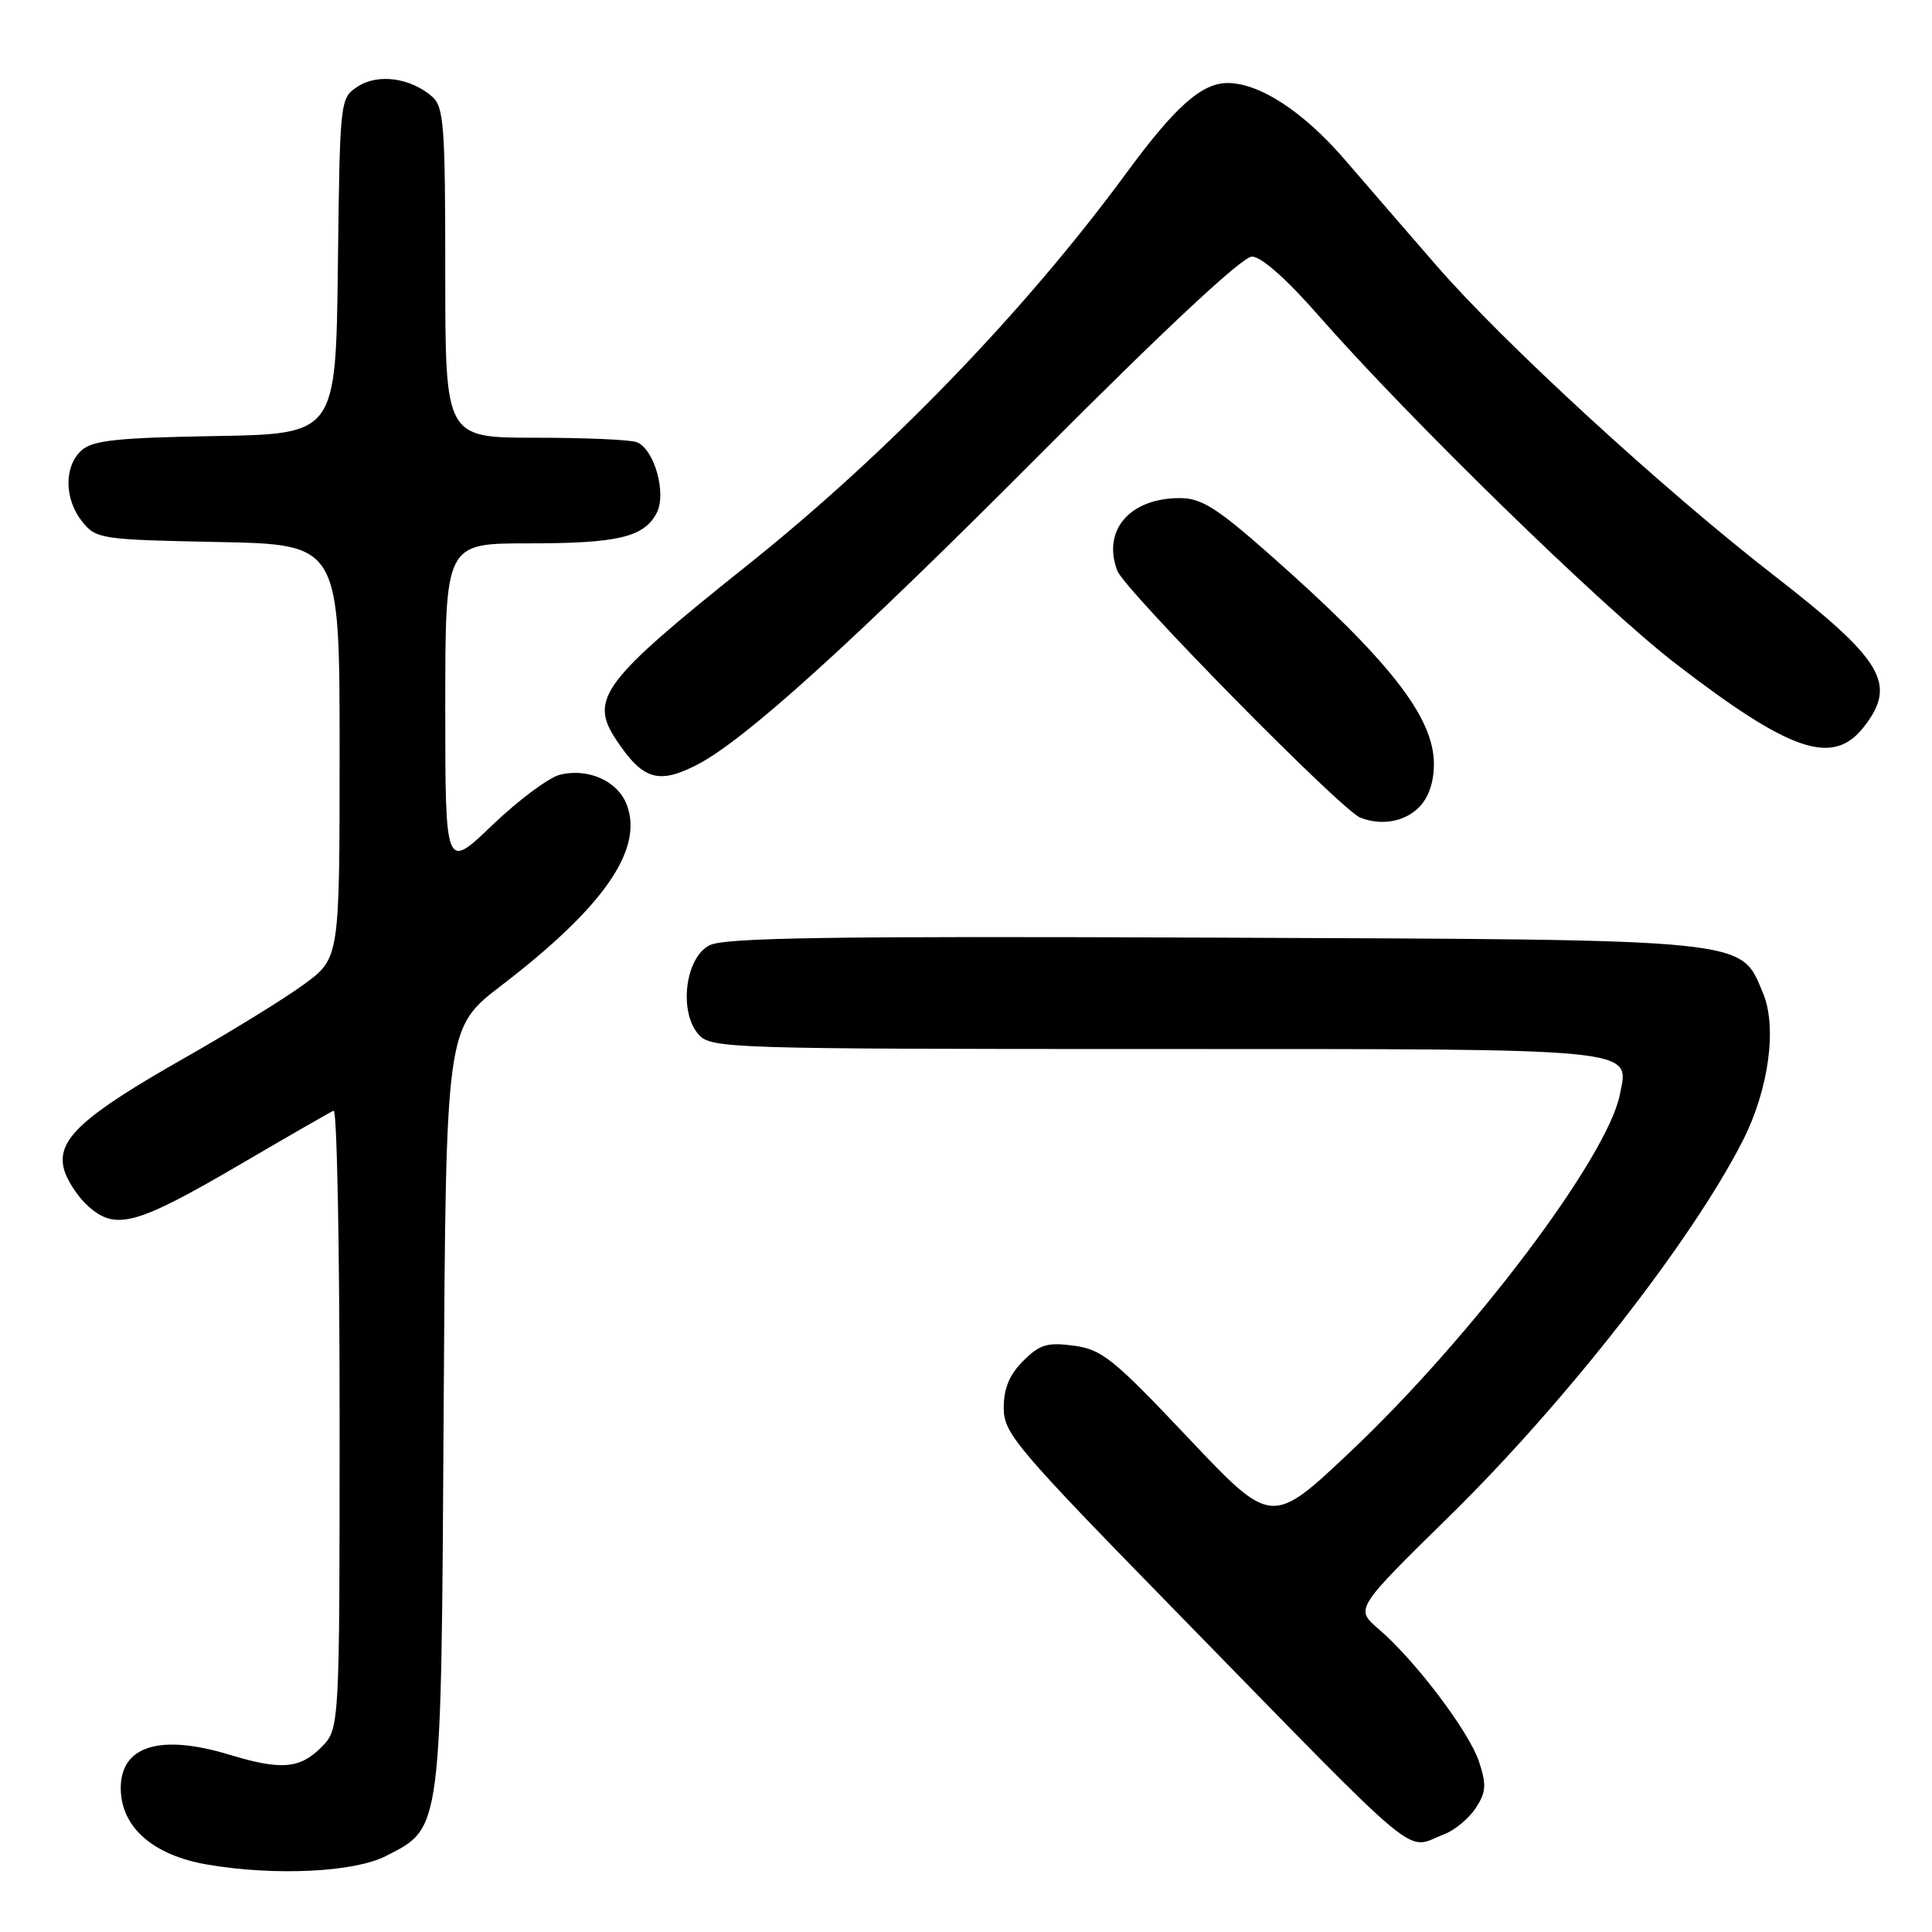 <?xml version="1.0" encoding="UTF-8" standalone="no"?>
<!DOCTYPE svg PUBLIC "-//W3C//DTD SVG 1.1//EN" "http://www.w3.org/Graphics/SVG/1.1/DTD/svg11.dtd" >
<svg xmlns="http://www.w3.org/2000/svg" xmlns:xlink="http://www.w3.org/1999/xlink" version="1.1" viewBox="0 0 256 256">
 <g >
 <path fill="currentColor"
d=" M 51.12 245.94 C 58.59 242.13 58.46 243.09 58.79 186.36 C 59.09 136.21 59.09 136.21 66.44 130.58 C 80.01 120.18 85.30 112.55 83.05 106.63 C 81.85 103.48 77.93 101.73 74.18 102.66 C 72.71 103.03 68.69 106.03 65.25 109.32 C 59.00 115.32 59.00 115.32 59.00 93.66 C 59.00 72.00 59.00 72.00 69.93 72.00 C 81.86 72.00 85.29 71.20 87.00 68.00 C 88.37 65.43 86.71 59.49 84.37 58.59 C 83.53 58.26 77.47 58.00 70.92 58.00 C 59.00 58.00 59.00 58.00 59.00 36.15 C 59.00 16.60 58.82 14.15 57.25 12.79 C 54.38 10.30 50.08 9.72 47.41 11.46 C 45.05 13.02 45.04 13.09 44.77 35.26 C 44.50 57.50 44.50 57.50 28.55 57.78 C 15.49 58.00 12.27 58.35 10.80 59.68 C 8.45 61.80 8.51 66.17 10.91 69.14 C 12.75 71.42 13.39 71.51 28.91 71.82 C 45.00 72.14 45.00 72.14 45.00 99.56 C 45.00 126.98 45.00 126.98 40.25 130.45 C 37.64 132.36 30.55 136.72 24.50 140.16 C 10.99 147.83 7.54 150.96 8.44 154.78 C 8.79 156.27 10.26 158.55 11.70 159.84 C 15.34 163.09 18.06 162.34 31.91 154.24 C 38.24 150.53 43.78 147.35 44.21 147.17 C 44.65 146.98 45.00 165.34 45.00 187.96 C 45.00 229.09 45.00 229.09 42.55 231.55 C 39.71 234.38 37.23 234.58 30.41 232.51 C 21.22 229.72 16.00 231.33 16.00 236.93 C 16.00 242.09 20.26 245.84 27.50 247.07 C 36.44 248.59 46.90 248.09 51.12 245.94 Z  M 191.38 243.04 C 192.76 242.52 194.63 240.96 195.54 239.58 C 196.92 237.47 196.99 236.51 195.98 233.44 C 194.66 229.44 187.51 219.99 182.66 215.84 C 179.55 213.18 179.55 213.18 192.12 200.84 C 207.53 185.71 224.19 164.38 230.92 151.16 C 234.36 144.42 235.50 136.13 233.62 131.62 C 230.57 124.33 232.56 124.53 160.50 124.24 C 109.83 124.03 95.98 124.24 94.00 125.26 C 90.77 126.92 89.91 134.14 92.59 137.10 C 94.24 138.92 96.63 139.00 152.96 139.00 C 217.85 139.00 215.89 138.81 214.64 145.04 C 212.97 153.40 195.09 177.09 178.93 192.36 C 168.50 202.21 168.50 202.21 157.46 190.54 C 147.53 180.03 146.01 178.81 142.29 178.31 C 138.77 177.84 137.77 178.14 135.58 180.33 C 133.75 182.16 133.00 183.97 133.00 186.54 C 133.00 189.94 134.54 191.75 156.13 213.84 C 189.29 247.77 186.04 245.08 191.38 243.04 Z  M 188.00 107.00 C 189.29 105.71 190.00 103.67 190.00 101.23 C 190.00 95.00 184.05 87.42 168.13 73.38 C 161.18 67.25 159.17 66.00 156.31 66.00 C 149.69 66.00 146.02 70.28 148.05 75.63 C 149.02 78.18 177.68 107.31 180.23 108.33 C 182.98 109.44 186.09 108.91 188.00 107.00 Z  M 92.30 101.37 C 98.63 98.14 112.94 85.18 138.20 59.81 C 154.56 43.39 164.63 34.00 165.89 34.00 C 167.11 34.00 170.48 36.97 174.66 41.75 C 186.63 55.41 212.20 80.35 221.96 87.88 C 237.22 99.64 242.84 101.56 246.93 96.37 C 251.43 90.64 249.59 87.53 235.00 76.20 C 220.44 64.91 199.18 45.39 190.33 35.18 C 186.57 30.85 181.10 24.53 178.18 21.14 C 172.70 14.79 166.90 11.00 162.67 11.00 C 159.24 11.00 155.73 14.11 149.31 22.85 C 135.80 41.24 117.63 60.05 99.00 74.92 C 79.80 90.25 78.04 92.60 81.65 98.03 C 85.16 103.31 87.22 103.96 92.30 101.37 Z "/>
</g>
</svg>